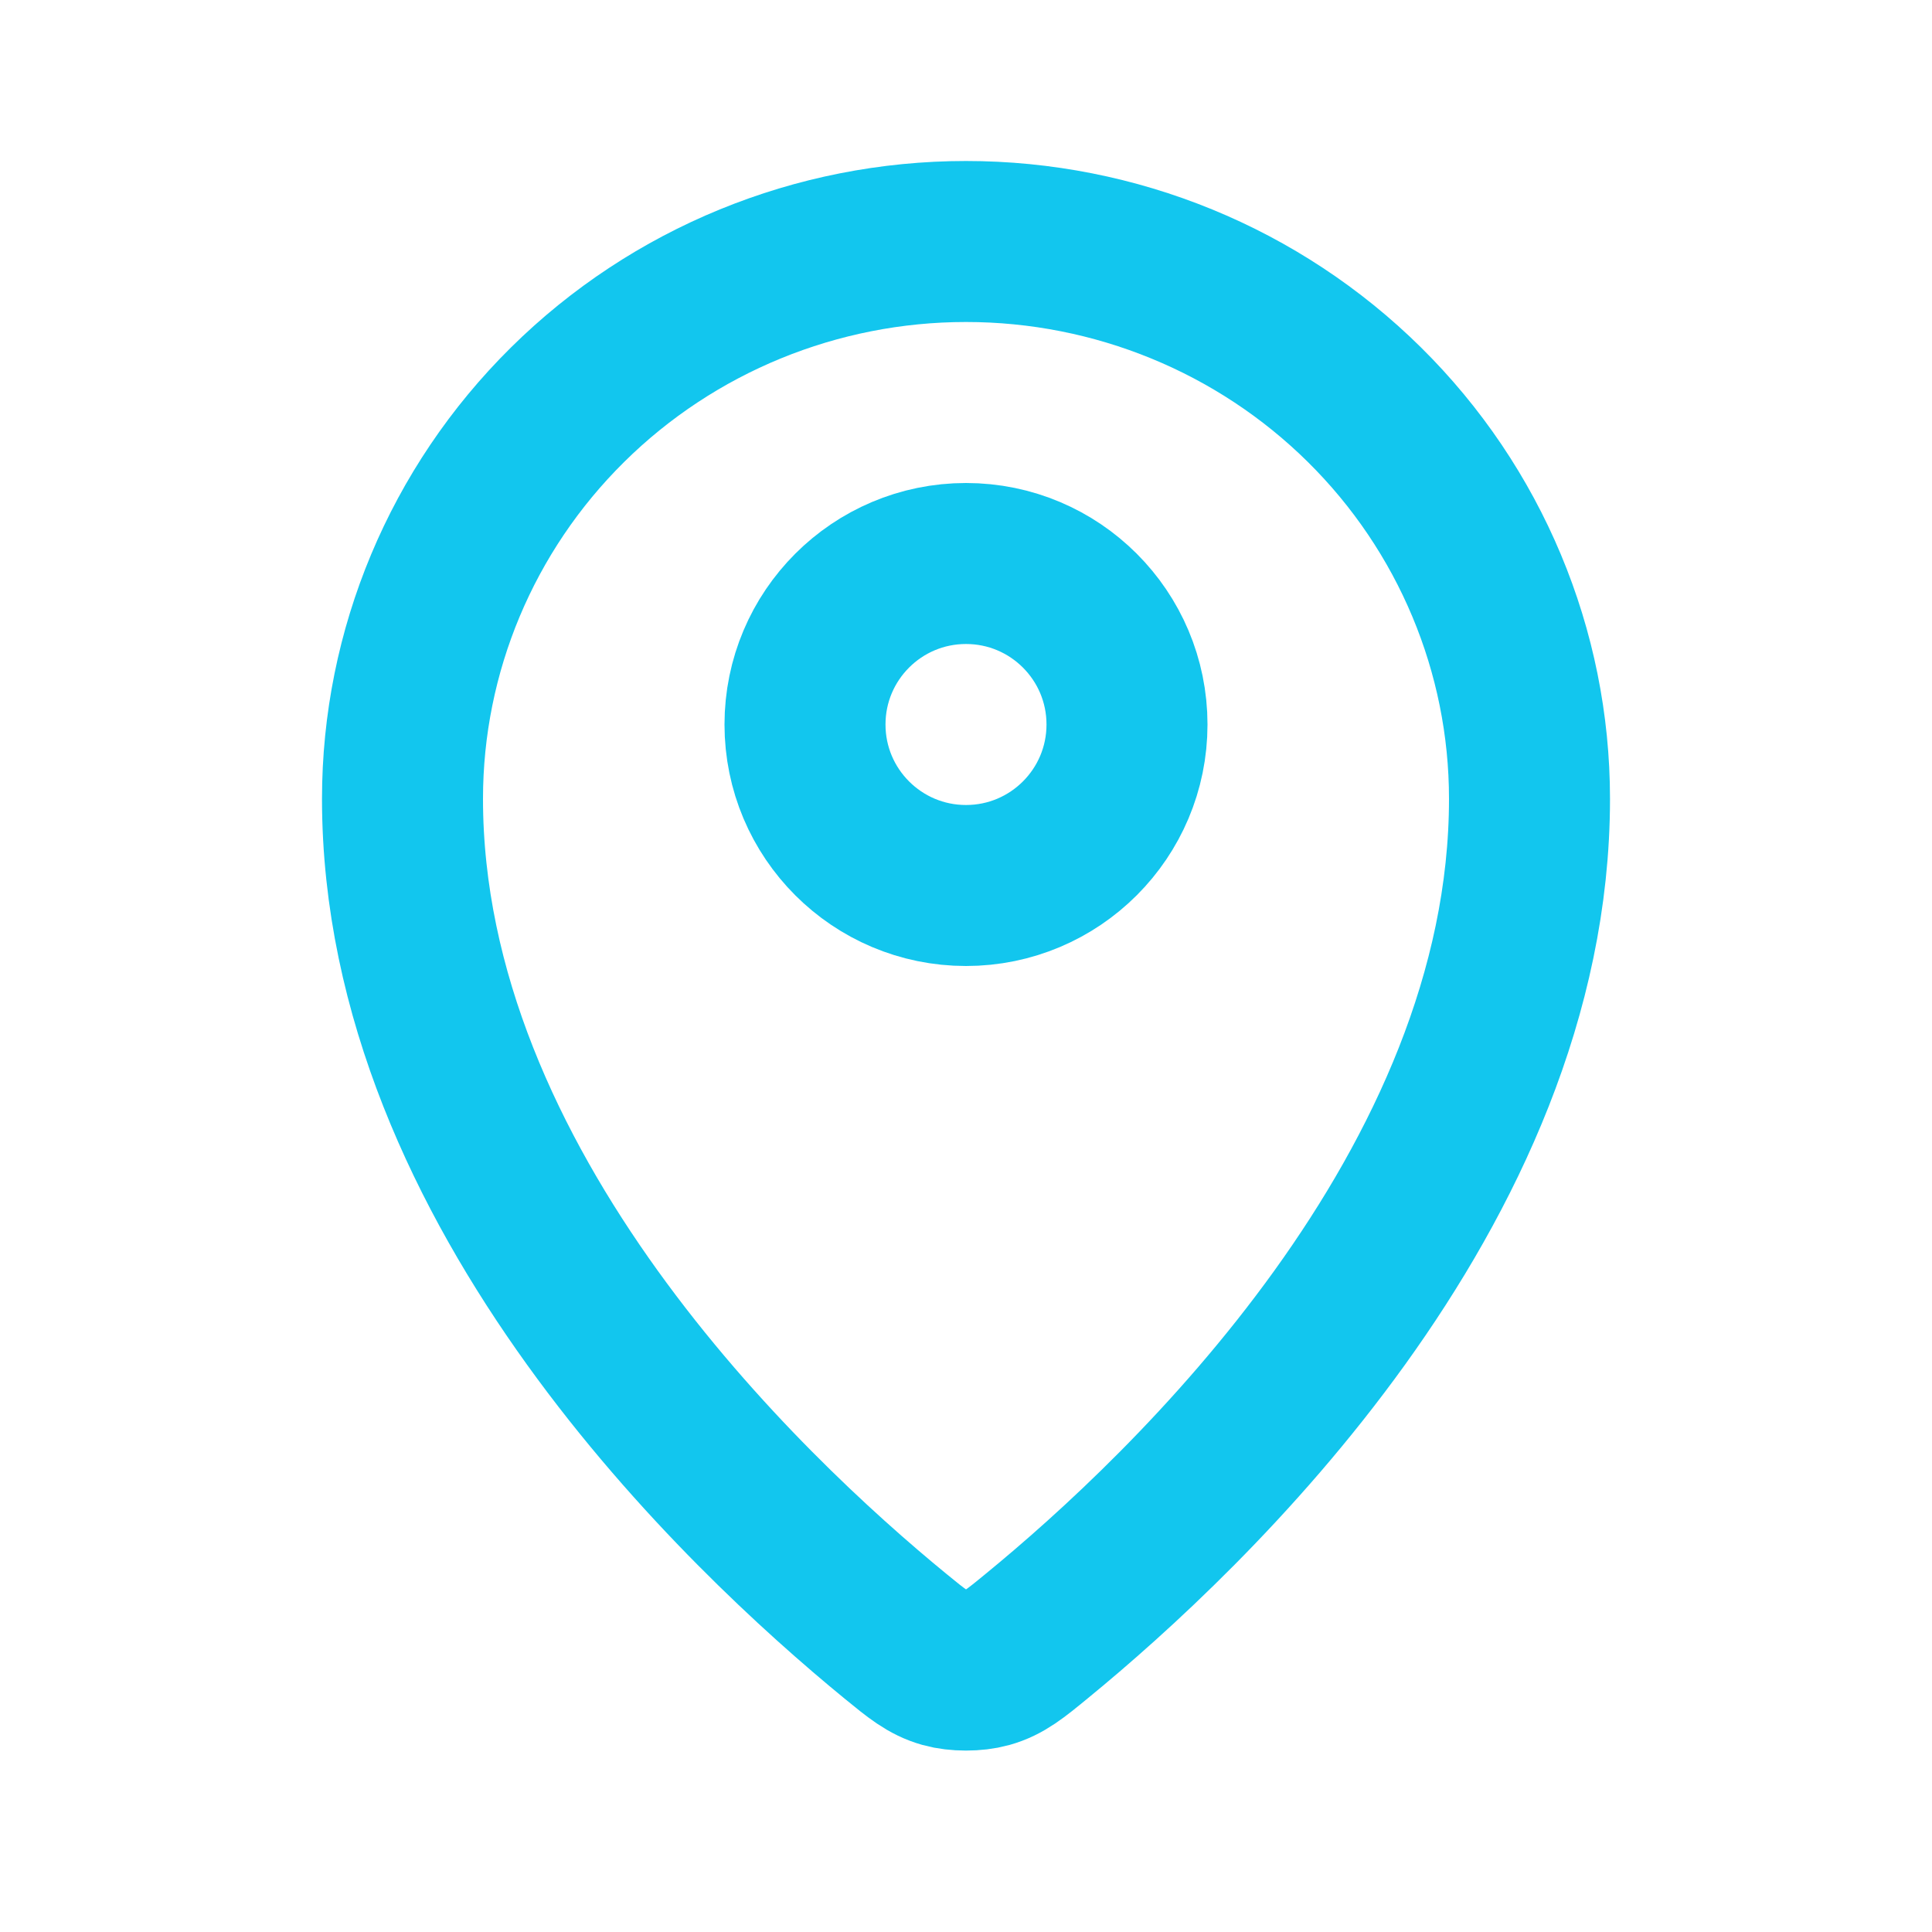 <svg width="36" height="36" viewBox="0 0 36 36" fill="none" xmlns="http://www.w3.org/2000/svg">
<path d="M7.5 14.884C7.5 22.162 13.867 28.18 16.685 30.488C17.088 30.818 17.292 30.985 17.593 31.07C17.827 31.136 18.172 31.136 18.407 31.07C18.708 30.985 18.911 30.82 19.315 30.488C22.134 28.181 28.5 22.163 28.5 14.885C28.5 12.131 27.394 9.489 25.425 7.542C23.455 5.594 20.785 4.5 18 4.5C15.215 4.5 12.544 5.594 10.575 7.542C8.606 9.489 7.5 12.13 7.5 14.884Z" stroke="#12C6EE" stroke-width="3" stroke-linecap="round" stroke-linejoin="round"/>
<path d="M15 13.5C15 15.157 16.343 16.5 18 16.5C19.657 16.5 21 15.157 21 13.5C21 11.843 19.657 10.5 18 10.5C16.343 10.5 15 11.843 15 13.5Z" stroke="#12C6EE" stroke-width="3" stroke-linecap="round" stroke-linejoin="round"/>
</svg>

